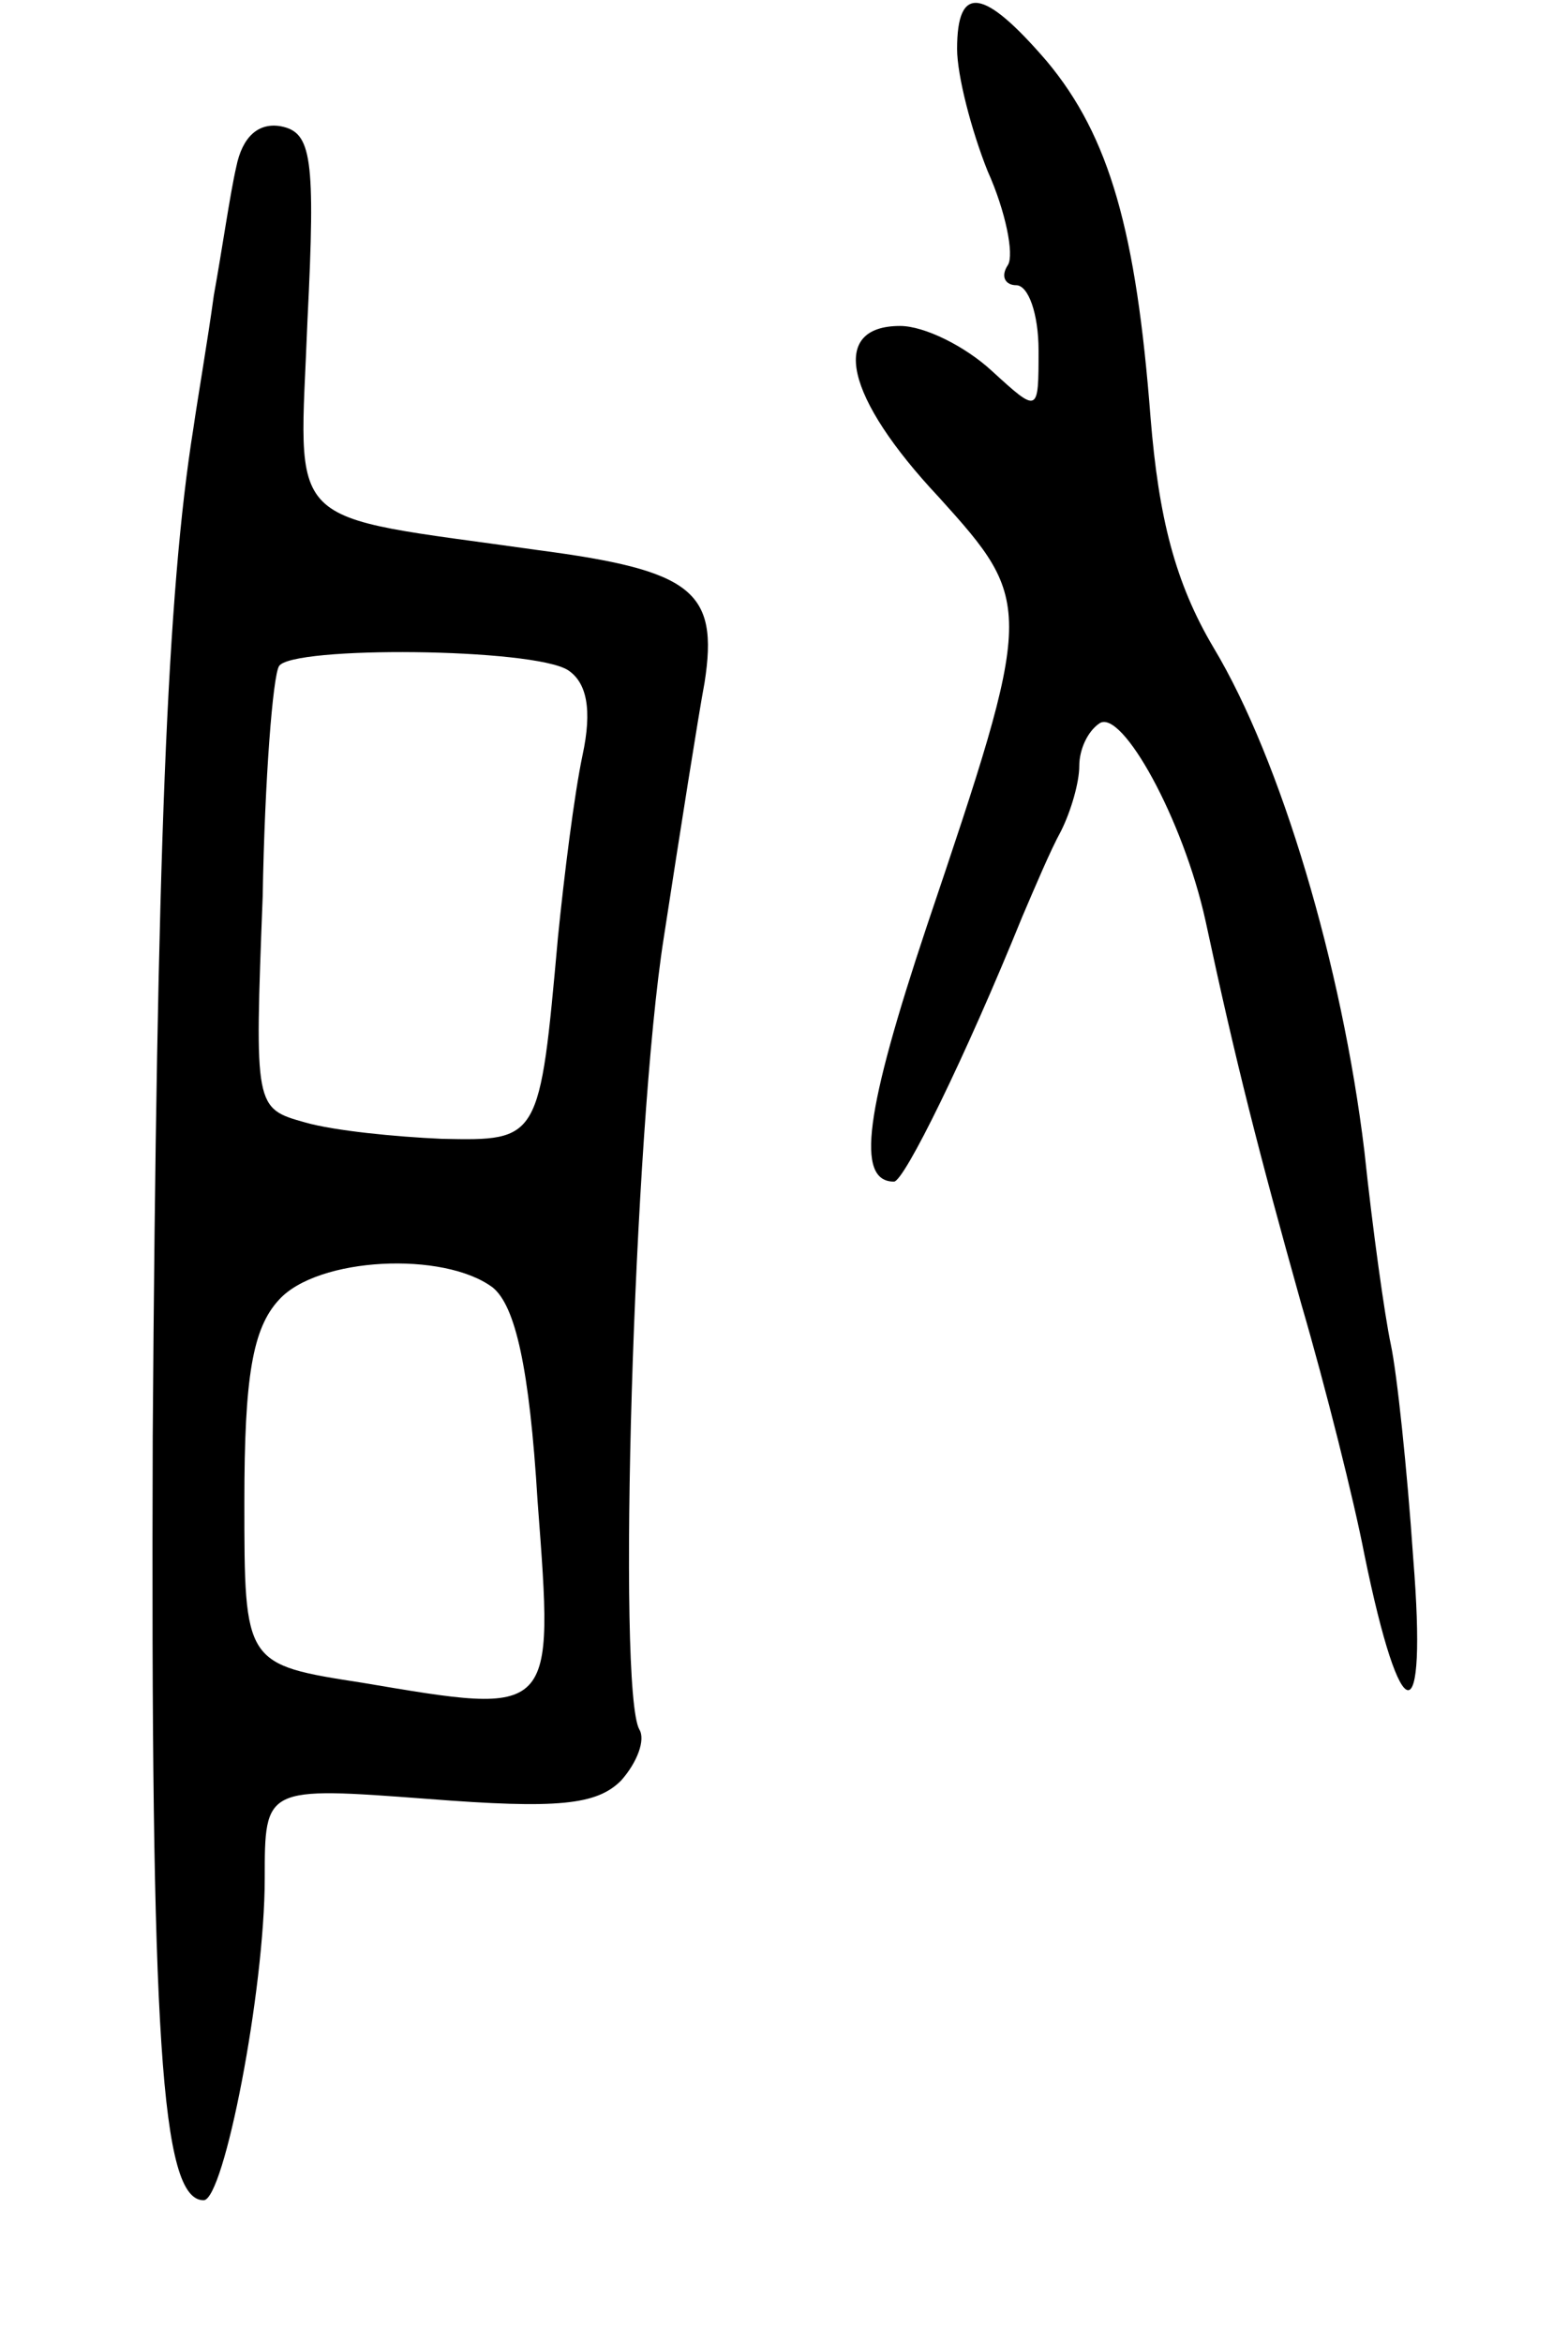 <svg version="1.0" xmlns="http://www.w3.org/2000/svg"
 width="77pt" height="115pt" viewBox="0 0 77 115"
 preserveAspectRatio="xMidYMid meet">
<g transform="translate(0,115) scale(0.1,-0.1)"
fill="#000000" stroke="none">
<path d="M470 1126 c0 -13 7 -40 15 -60 9 -20 13 -41 10 -46 -4 -6 -1 -10 4
-10 6 0 11 -14 11 -32 0 -31 0 -31 -23 -10 -13 12 -33 22 -45 22 -35 0 -27
-35 19 -84 47 -52 47 -54 -6 -211 -30 -90 -35 -125 -16 -125 5 0 35 61 63 130
6 14 14 33 19 42 5 10 9 24 9 32 0 8 4 17 10 21 11 7 41 -47 52 -97 15 -70 26
-113 47 -188 12 -41 26 -97 31 -123 18 -88 31 -89 24 -2 -3 44 -8 91 -11 105
-3 14 -9 57 -13 95 -11 91 -41 192 -74 247 -19 32 -27 64 -31 113 -7 91 -20
138 -51 175 -31 36 -44 38 -44 6z"/>
<path d="M116 1068 c-3 -13 -7 -41 -11 -63 -3 -22 -8 -51 -10 -65 -13 -81 -18
-210 -20 -495 -1 -295 4 -375 25 -375 10 0 30 103 30 158 0 45 0 45 80 39 64
-5 83 -3 95 9 8 9 12 20 9 25 -11 19 -3 294 12 389 8 52 17 109 20 125 7 45
-6 55 -82 65 -127 18 -117 8 -113 113 4 80 2 92 -13 95 -11 2 -19 -5 -22 -20z
m163 -247 c9 -6 12 -19 7 -42 -4 -19 -9 -59 -12 -89 -9 -100 -9 -100 -57 -99
-23 1 -53 4 -67 8 -25 7 -25 7 -21 111 1 58 5 108 8 113 6 10 125 9 142 -2z
m-37 -303 c11 -9 18 -39 22 -105 8 -106 9 -105 -86 -89 -58 9 -58 9 -58 89 0
61 4 85 17 99 19 21 81 24 105 6z"/>
</g>
</svg>
